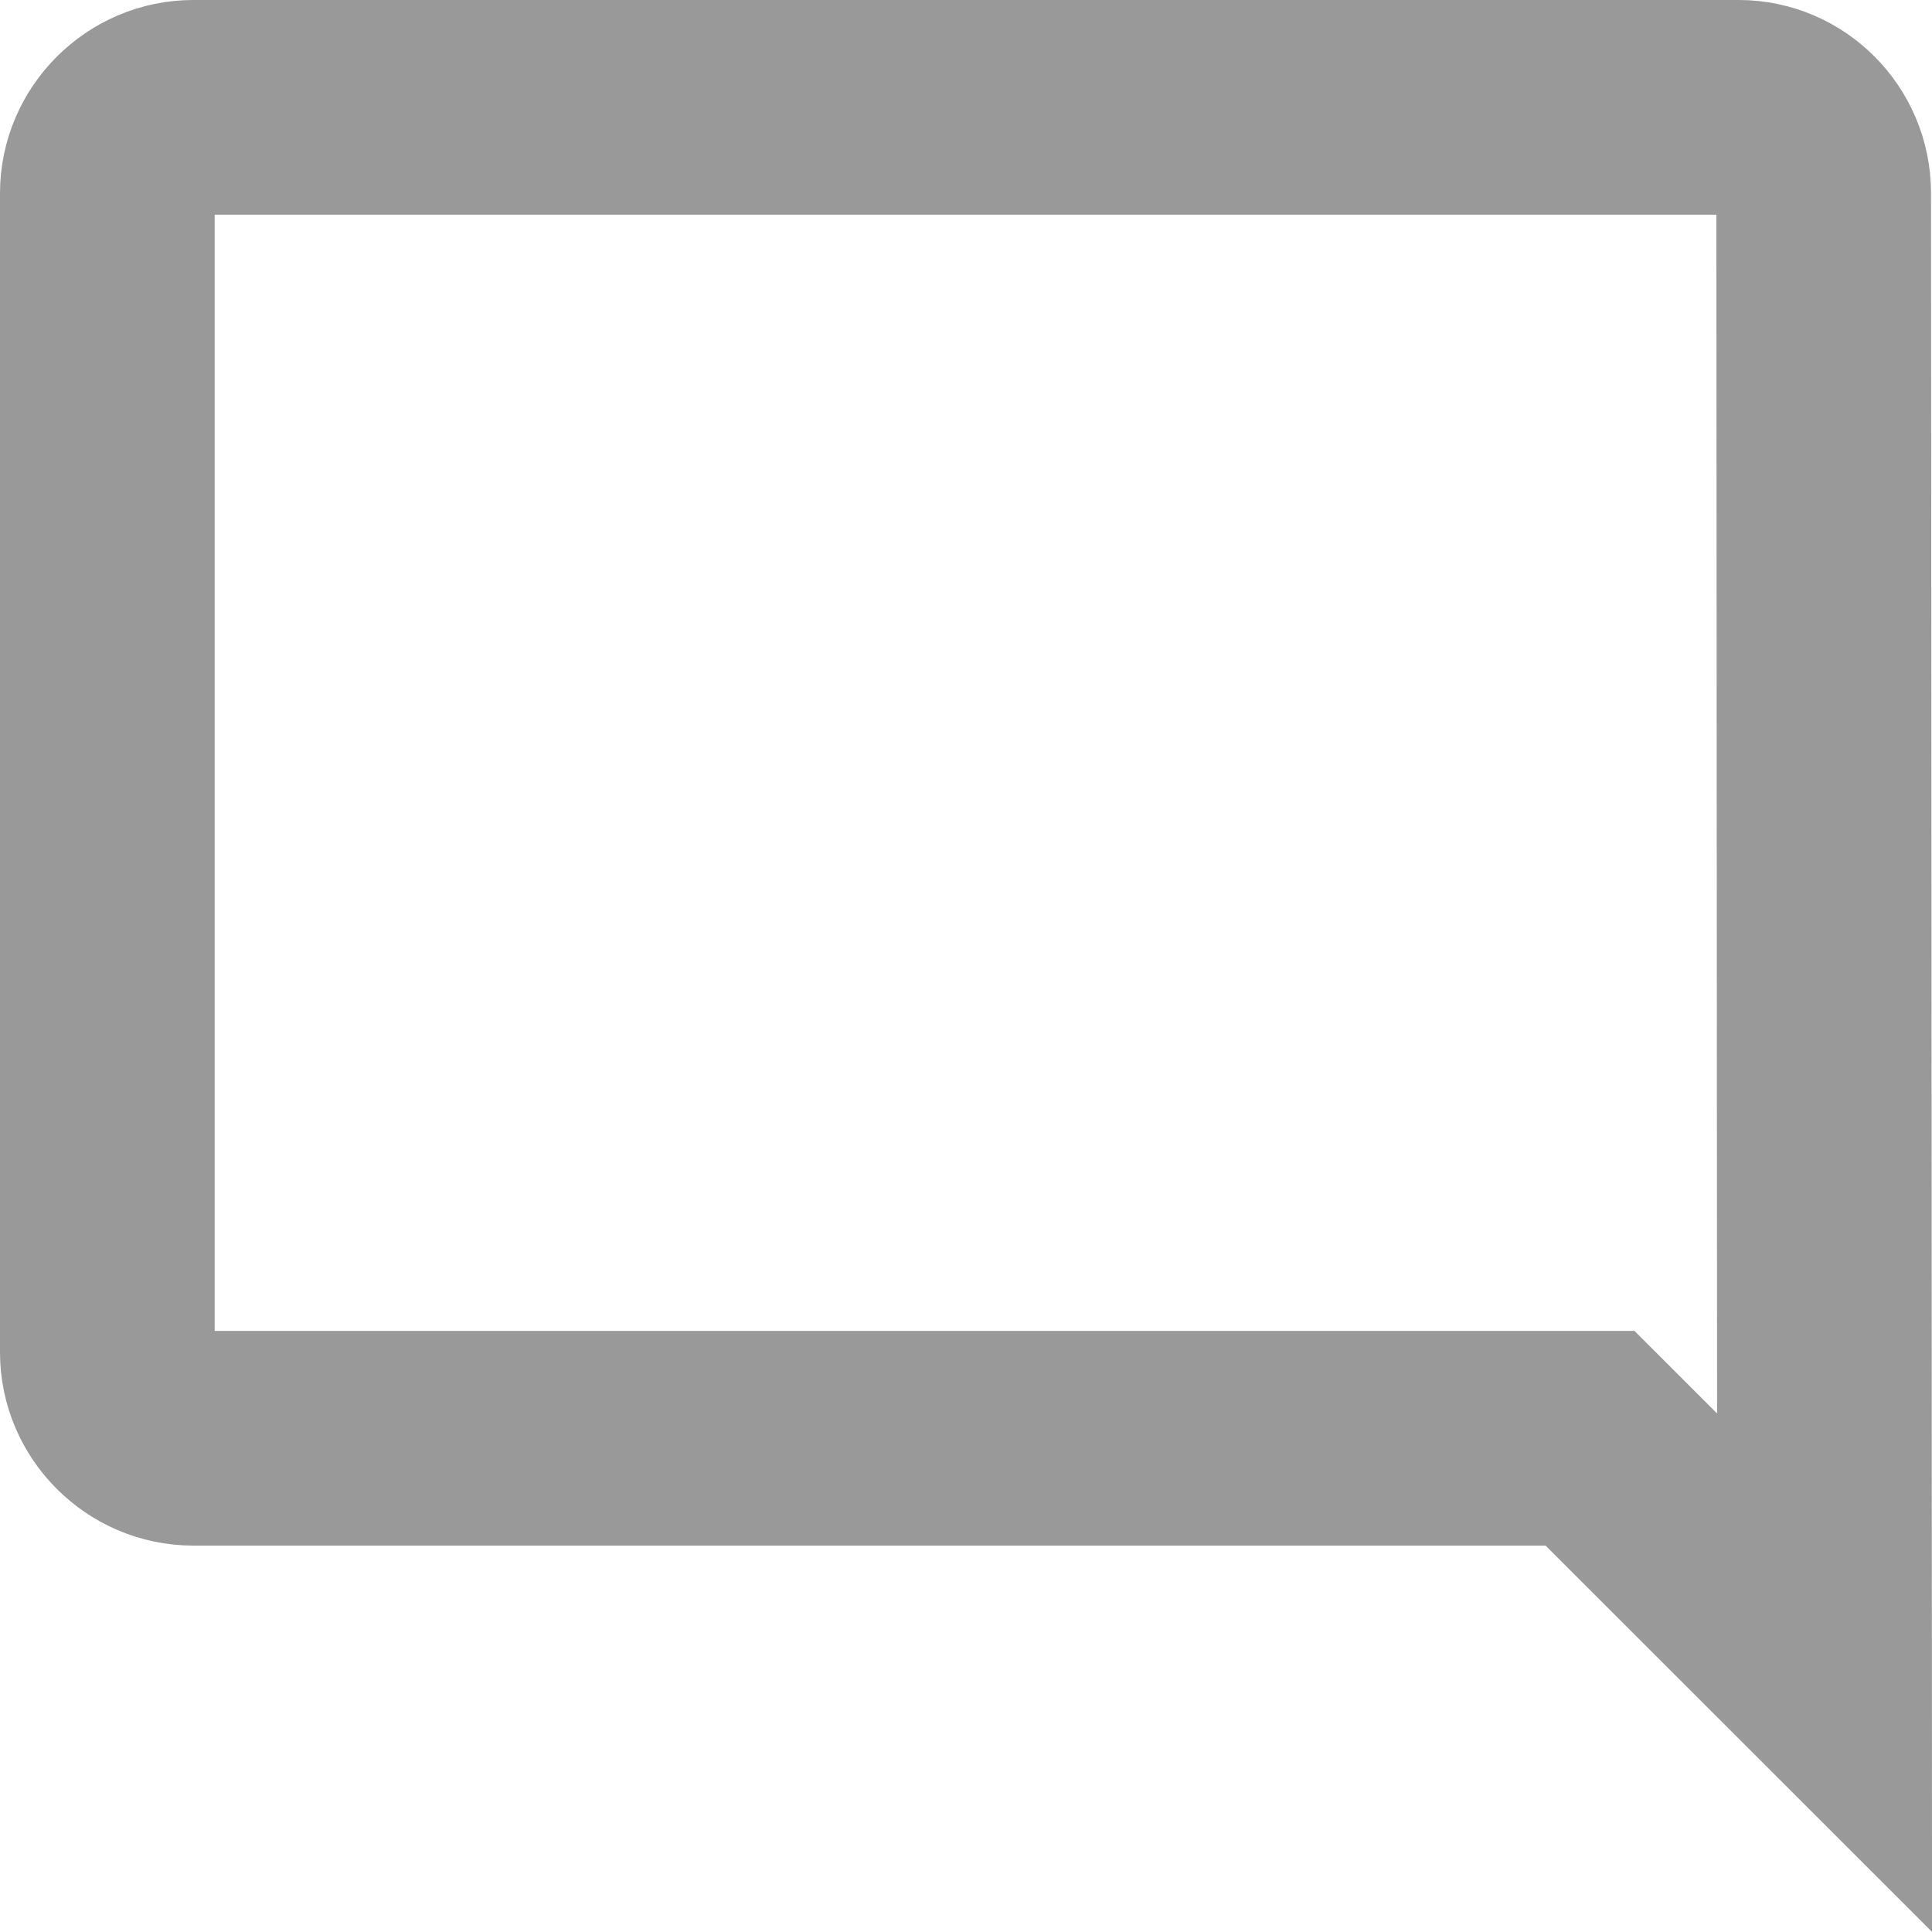 <svg width="18" height="18" viewBox="0 0 18 18" fill="none" xmlns="http://www.w3.org/2000/svg" class="svg-comment">
							<path d="M16.991 1.8V1.801L16.999 15.584L15.107 13.693L14.814 13.4H14.4H1.8C1.362 13.4 1 13.038 1 12.6V1.8C1 1.362 1.362 1 1.8 1H16.2C16.631 1 16.991 1.356 16.991 1.8Z" stroke="#999999" stroke-width="2"></path>
						</svg>